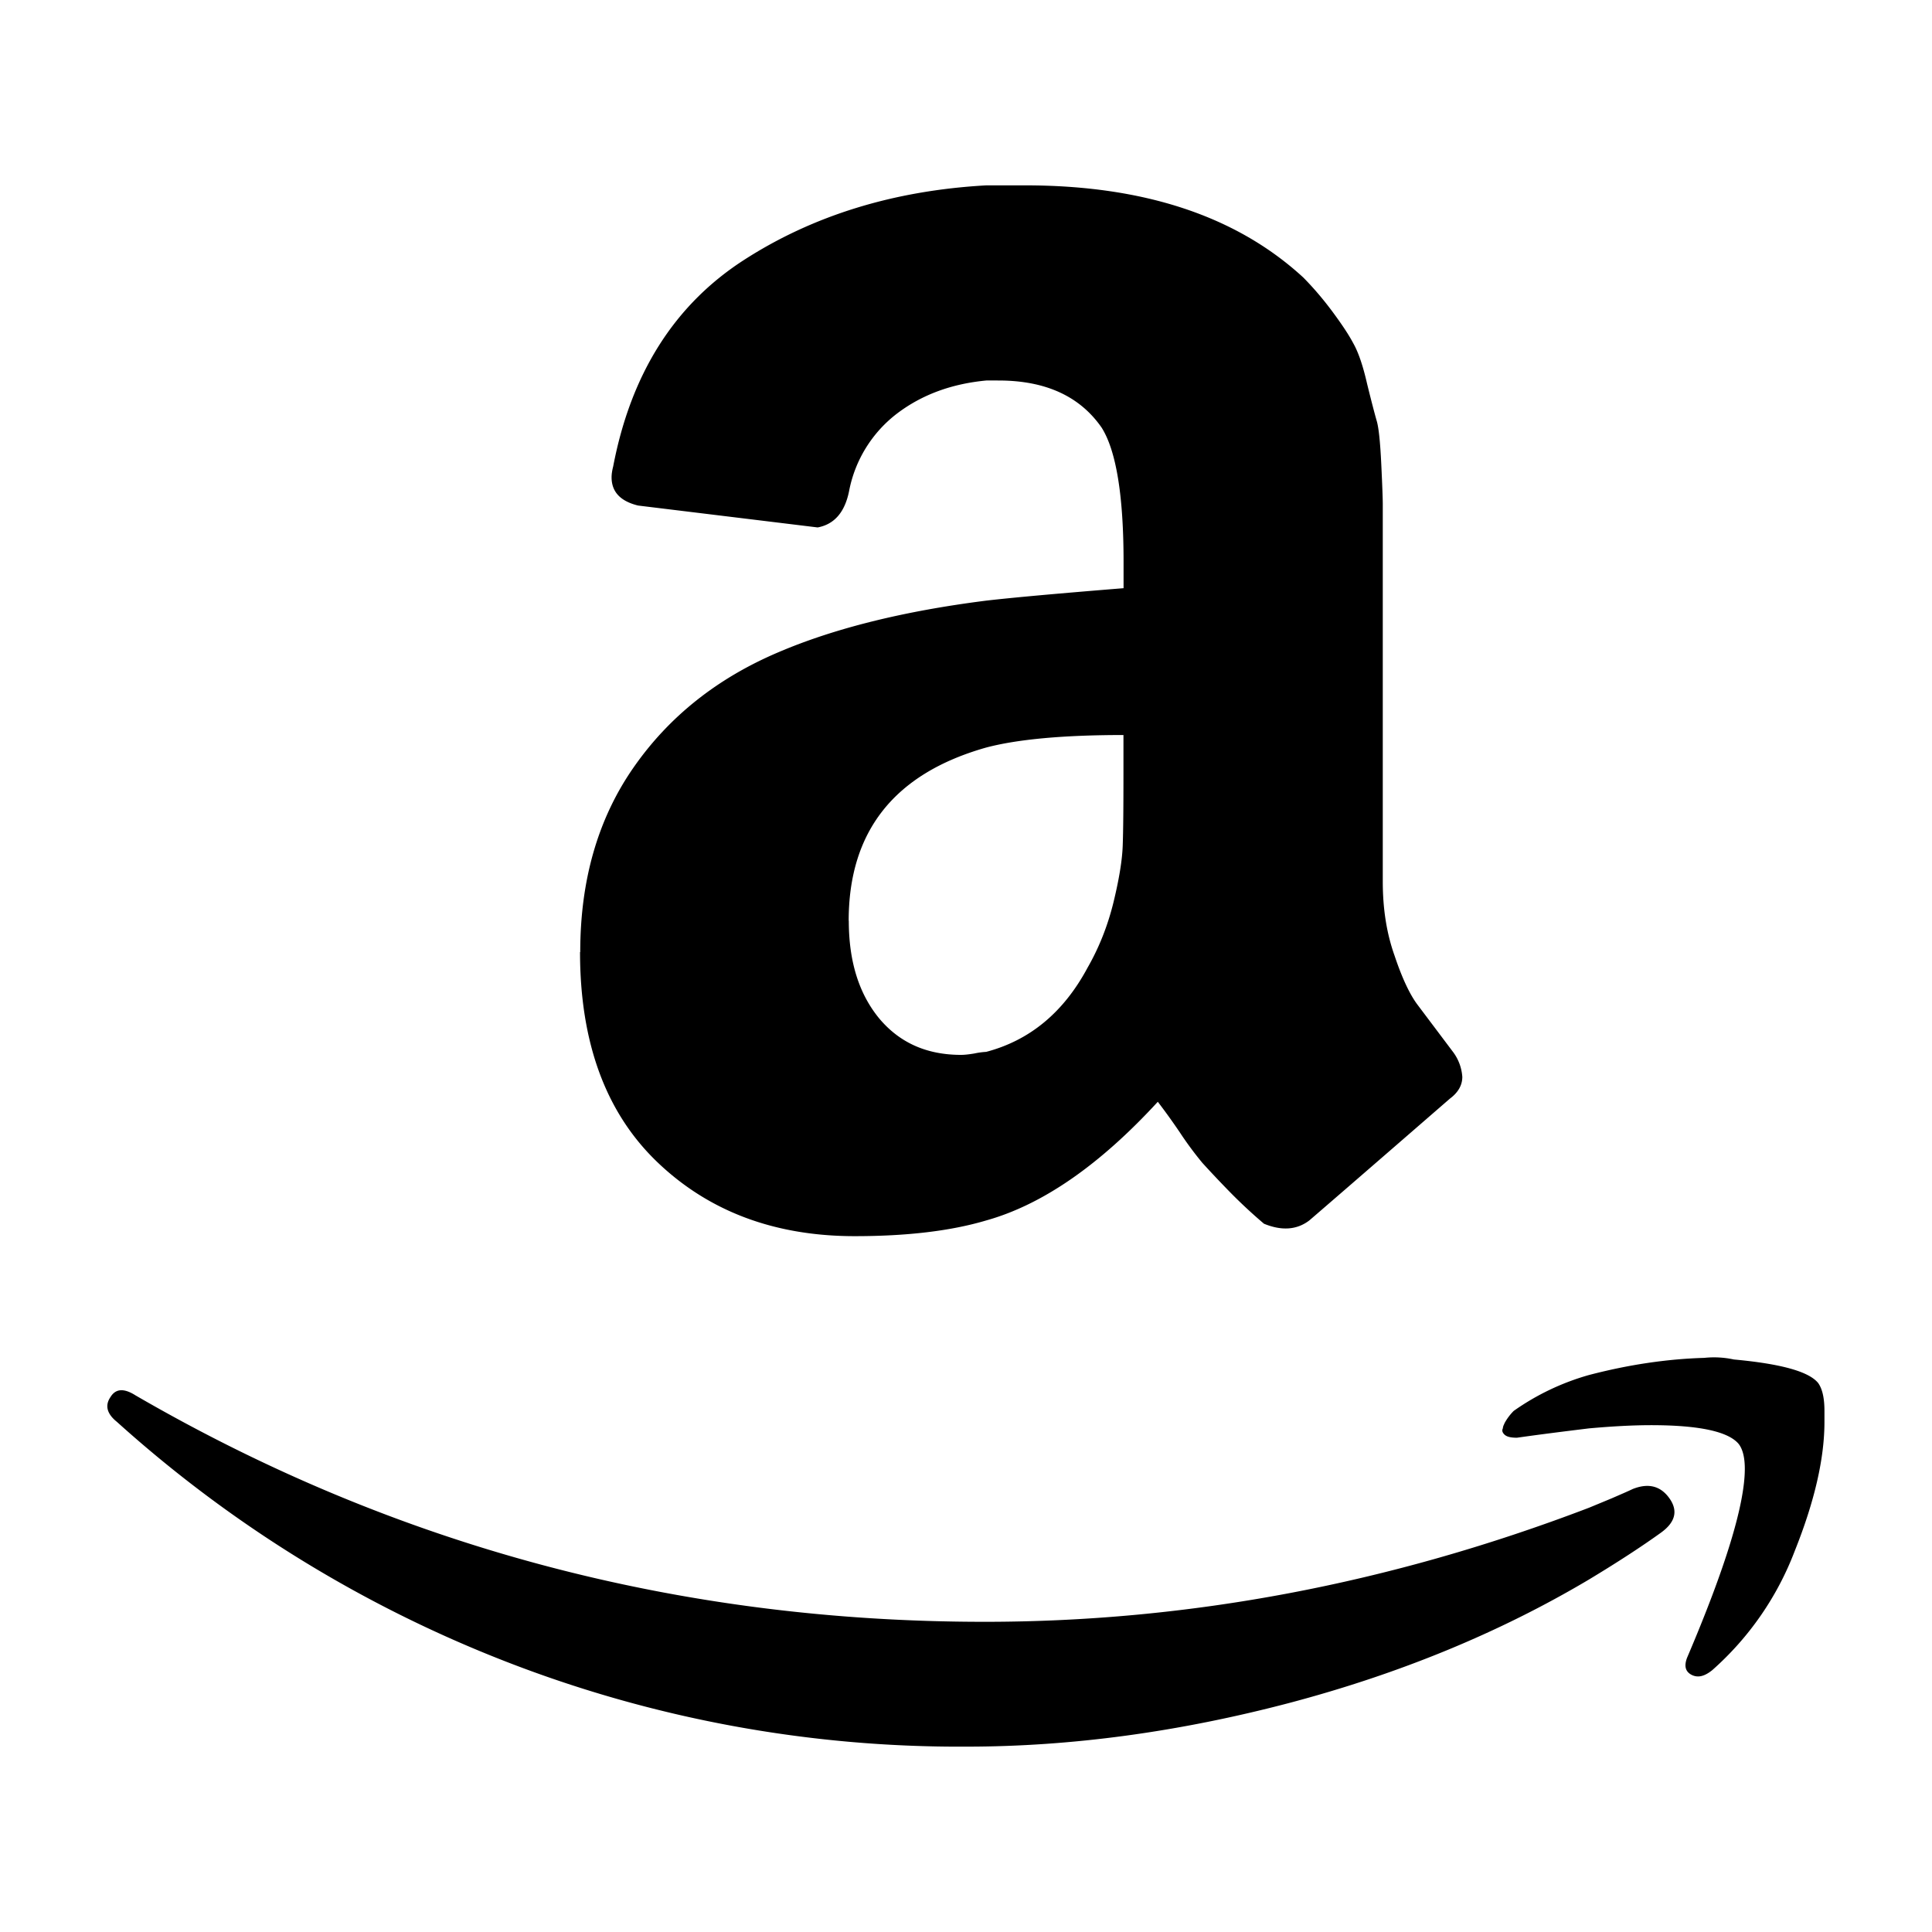 <?xml version="1.0" encoding="utf-8"?><svg viewBox="-1 -1 18 18" xmlns="http://www.w3.org/2000/svg" fill-rule="evenodd" clip-rule="evenodd" stroke-linejoin="round" stroke-miterlimit="1.414" width="18" height="18"><path d="M.03 12.015c.048-.078.125-.083.232-.015 2.424 1.406 5.062 2.11 7.913 2.11 1.9 0 3.777-.355 5.63-1.063l.21-.087c.092-.04.157-.068.196-.087.146-.058.26-.03.343.087.082.116.055.223-.08.32-.175.126-.398.272-.67.436-.833.495-1.764.878-2.792 1.15-1.027.27-2.03.407-3.01.407a11.65 11.65 0 0 1-4.29-.793 11.792 11.792 0 0 1-3.623-2.233C.03 12.2 0 12.15 0 12.102c0-.03.01-.058.03-.087zM4.406 7.87c0-.67.165-1.242.495-1.717.33-.475.78-.834 1.353-1.077.523-.223 1.168-.383 1.934-.48.26-.03.688-.068 1.28-.116v-.247c0-.62-.07-1.038-.205-1.25-.203-.292-.523-.438-.96-.438H8.19c-.32.03-.597.13-.83.306a1.19 1.19 0 0 0-.45.728c-.04.194-.137.306-.292.335L4.945 3.71c-.164-.04-.247-.127-.247-.263 0-.03.005-.063.015-.102.165-.863.57-1.503 1.214-1.92.645-.417 1.4-.65 2.262-.698h.363c1.105 0 1.968.286 2.59.858.096.097.185.202.268.313.083.112.15.21.197.298.05.088.092.214.13.38.04.163.07.277.088.34.02.063.034.2.044.408.01.208.014.332.014.37v3.52c0 .253.036.483.11.69.07.21.142.36.21.452l.334.444a.436.436 0 0 1 .087.233c0 .077-.038.145-.116.203-.806.7-1.242 1.077-1.31 1.135-.116.088-.257.098-.422.03a4.75 4.75 0 0 1-.356-.335 9.911 9.911 0 0 1-.218-.232 3.22 3.22 0 0 1-.21-.284 6.058 6.058 0 0 0-.205-.285c-.544.592-1.077.96-1.6 1.106-.33.098-.738.146-1.223.146-.746 0-1.36-.23-1.84-.69-.48-.46-.72-1.113-.72-1.957zm2.502-.292c0 .378.094.68.283.91.19.227.443.34.763.34.03 0 .07-.004.124-.013a.715.715 0 0 1 .11-.015c.406-.107.722-.368.945-.785.106-.185.186-.386.24-.604.053-.217.082-.394.087-.53.005-.136.007-.36.007-.67v-.363c-.563 0-.99.04-1.28.117-.854.242-1.28.78-1.28 1.614zm6.108 4.684a.5.5 0 0 1 .087-.117 2.3 2.3 0 0 1 .7-.334c.367-.096.726-.15 1.075-.16a.867.867 0 0 1 .276.015c.437.04.7.112.786.22.04.057.058.144.058.26v.102c0 .34-.092.74-.276 1.2a2.82 2.82 0 0 1-.77 1.113c-.05.04-.093.058-.132.058a.13.13 0 0 1-.058-.014c-.06-.03-.073-.083-.044-.16.36-.844.538-1.43.538-1.76 0-.107-.02-.185-.058-.233-.097-.115-.368-.174-.815-.174-.164 0-.358.01-.58.03-.244.03-.467.058-.67.087-.06 0-.097-.01-.117-.03-.02-.02-.024-.038-.014-.058 0-.01.004-.024.014-.043z" fill-rule="nonzero"/></svg>